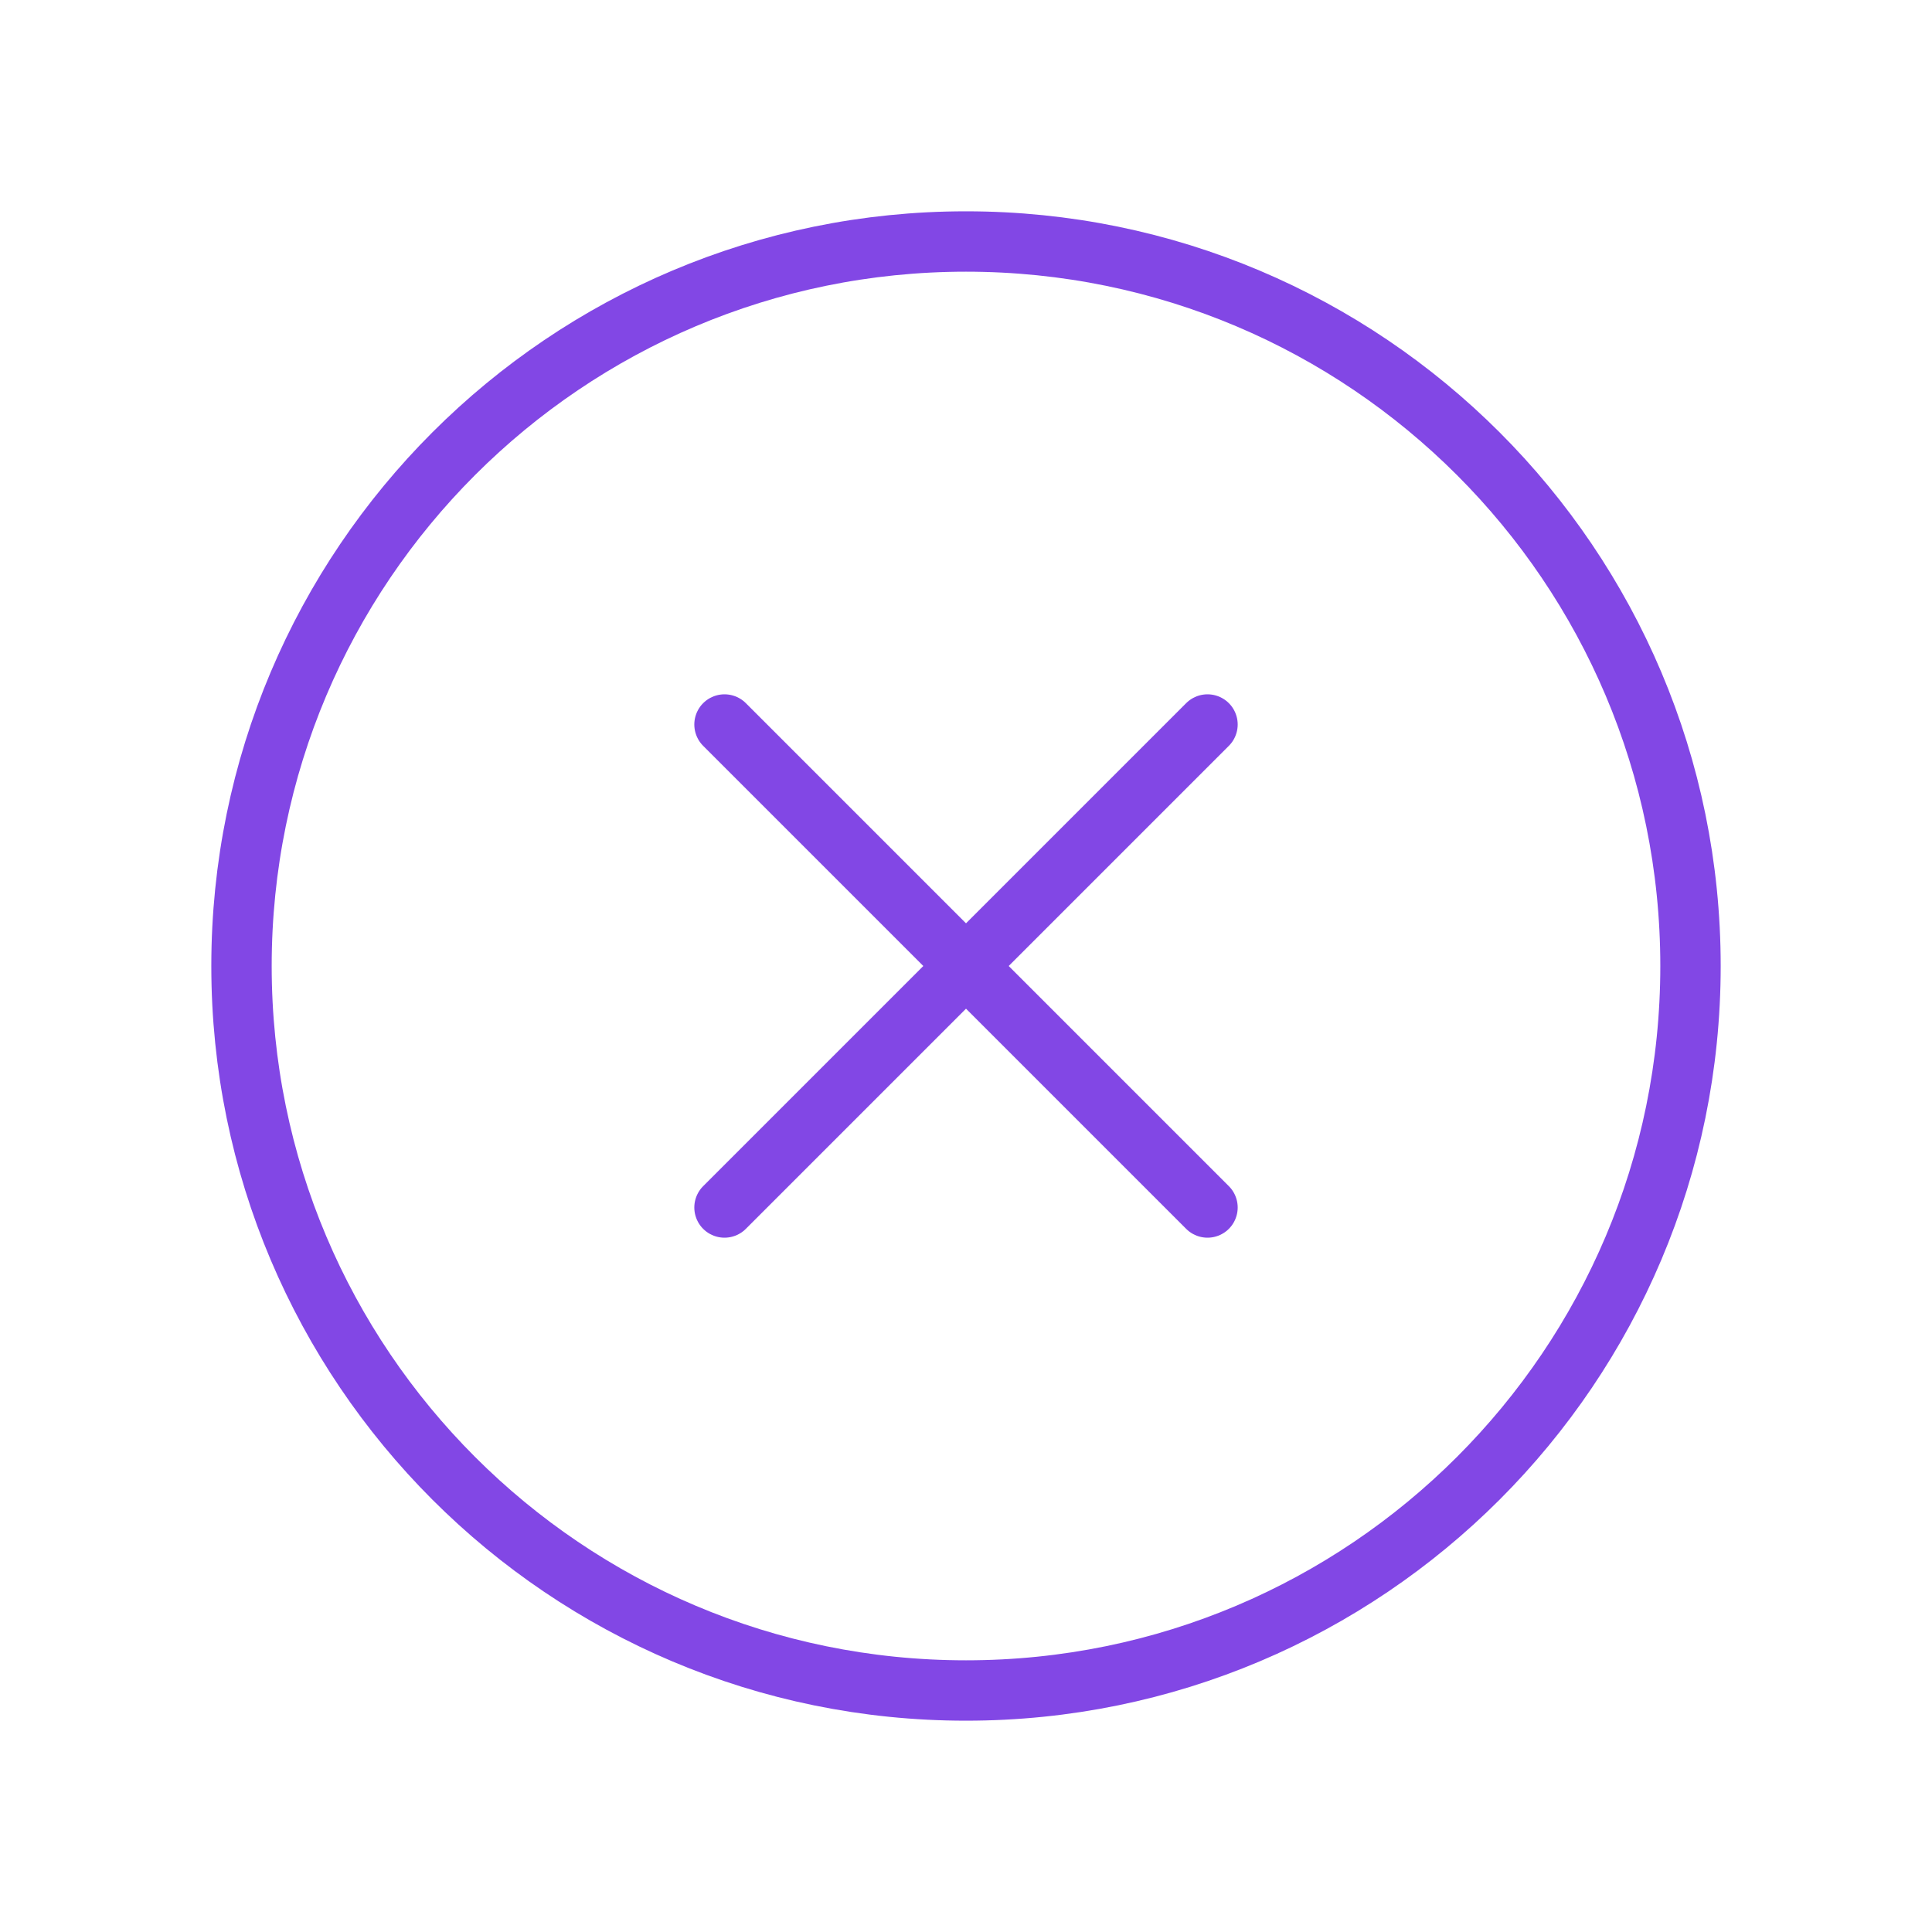 <svg width="32" height="32" viewBox="0 0 32 32" fill="none" xmlns="http://www.w3.org/2000/svg">
<path d="M16 28C22.627 28 28 22.627 28 16C28 9.373 22.627 4 16 4C9.373 4 4 9.373 4 16C4 22.627 9.373 28 16 28Z" stroke="#8247E5" stroke-linecap="round" stroke-linejoin="round"/>
<path d="M20 12L12 20" stroke="#8247E5" stroke-linecap="round" stroke-linejoin="round"/>
<path d="M20 20L12 12" stroke="#8247E5" stroke-linecap="round" stroke-linejoin="round"/>
</svg>
